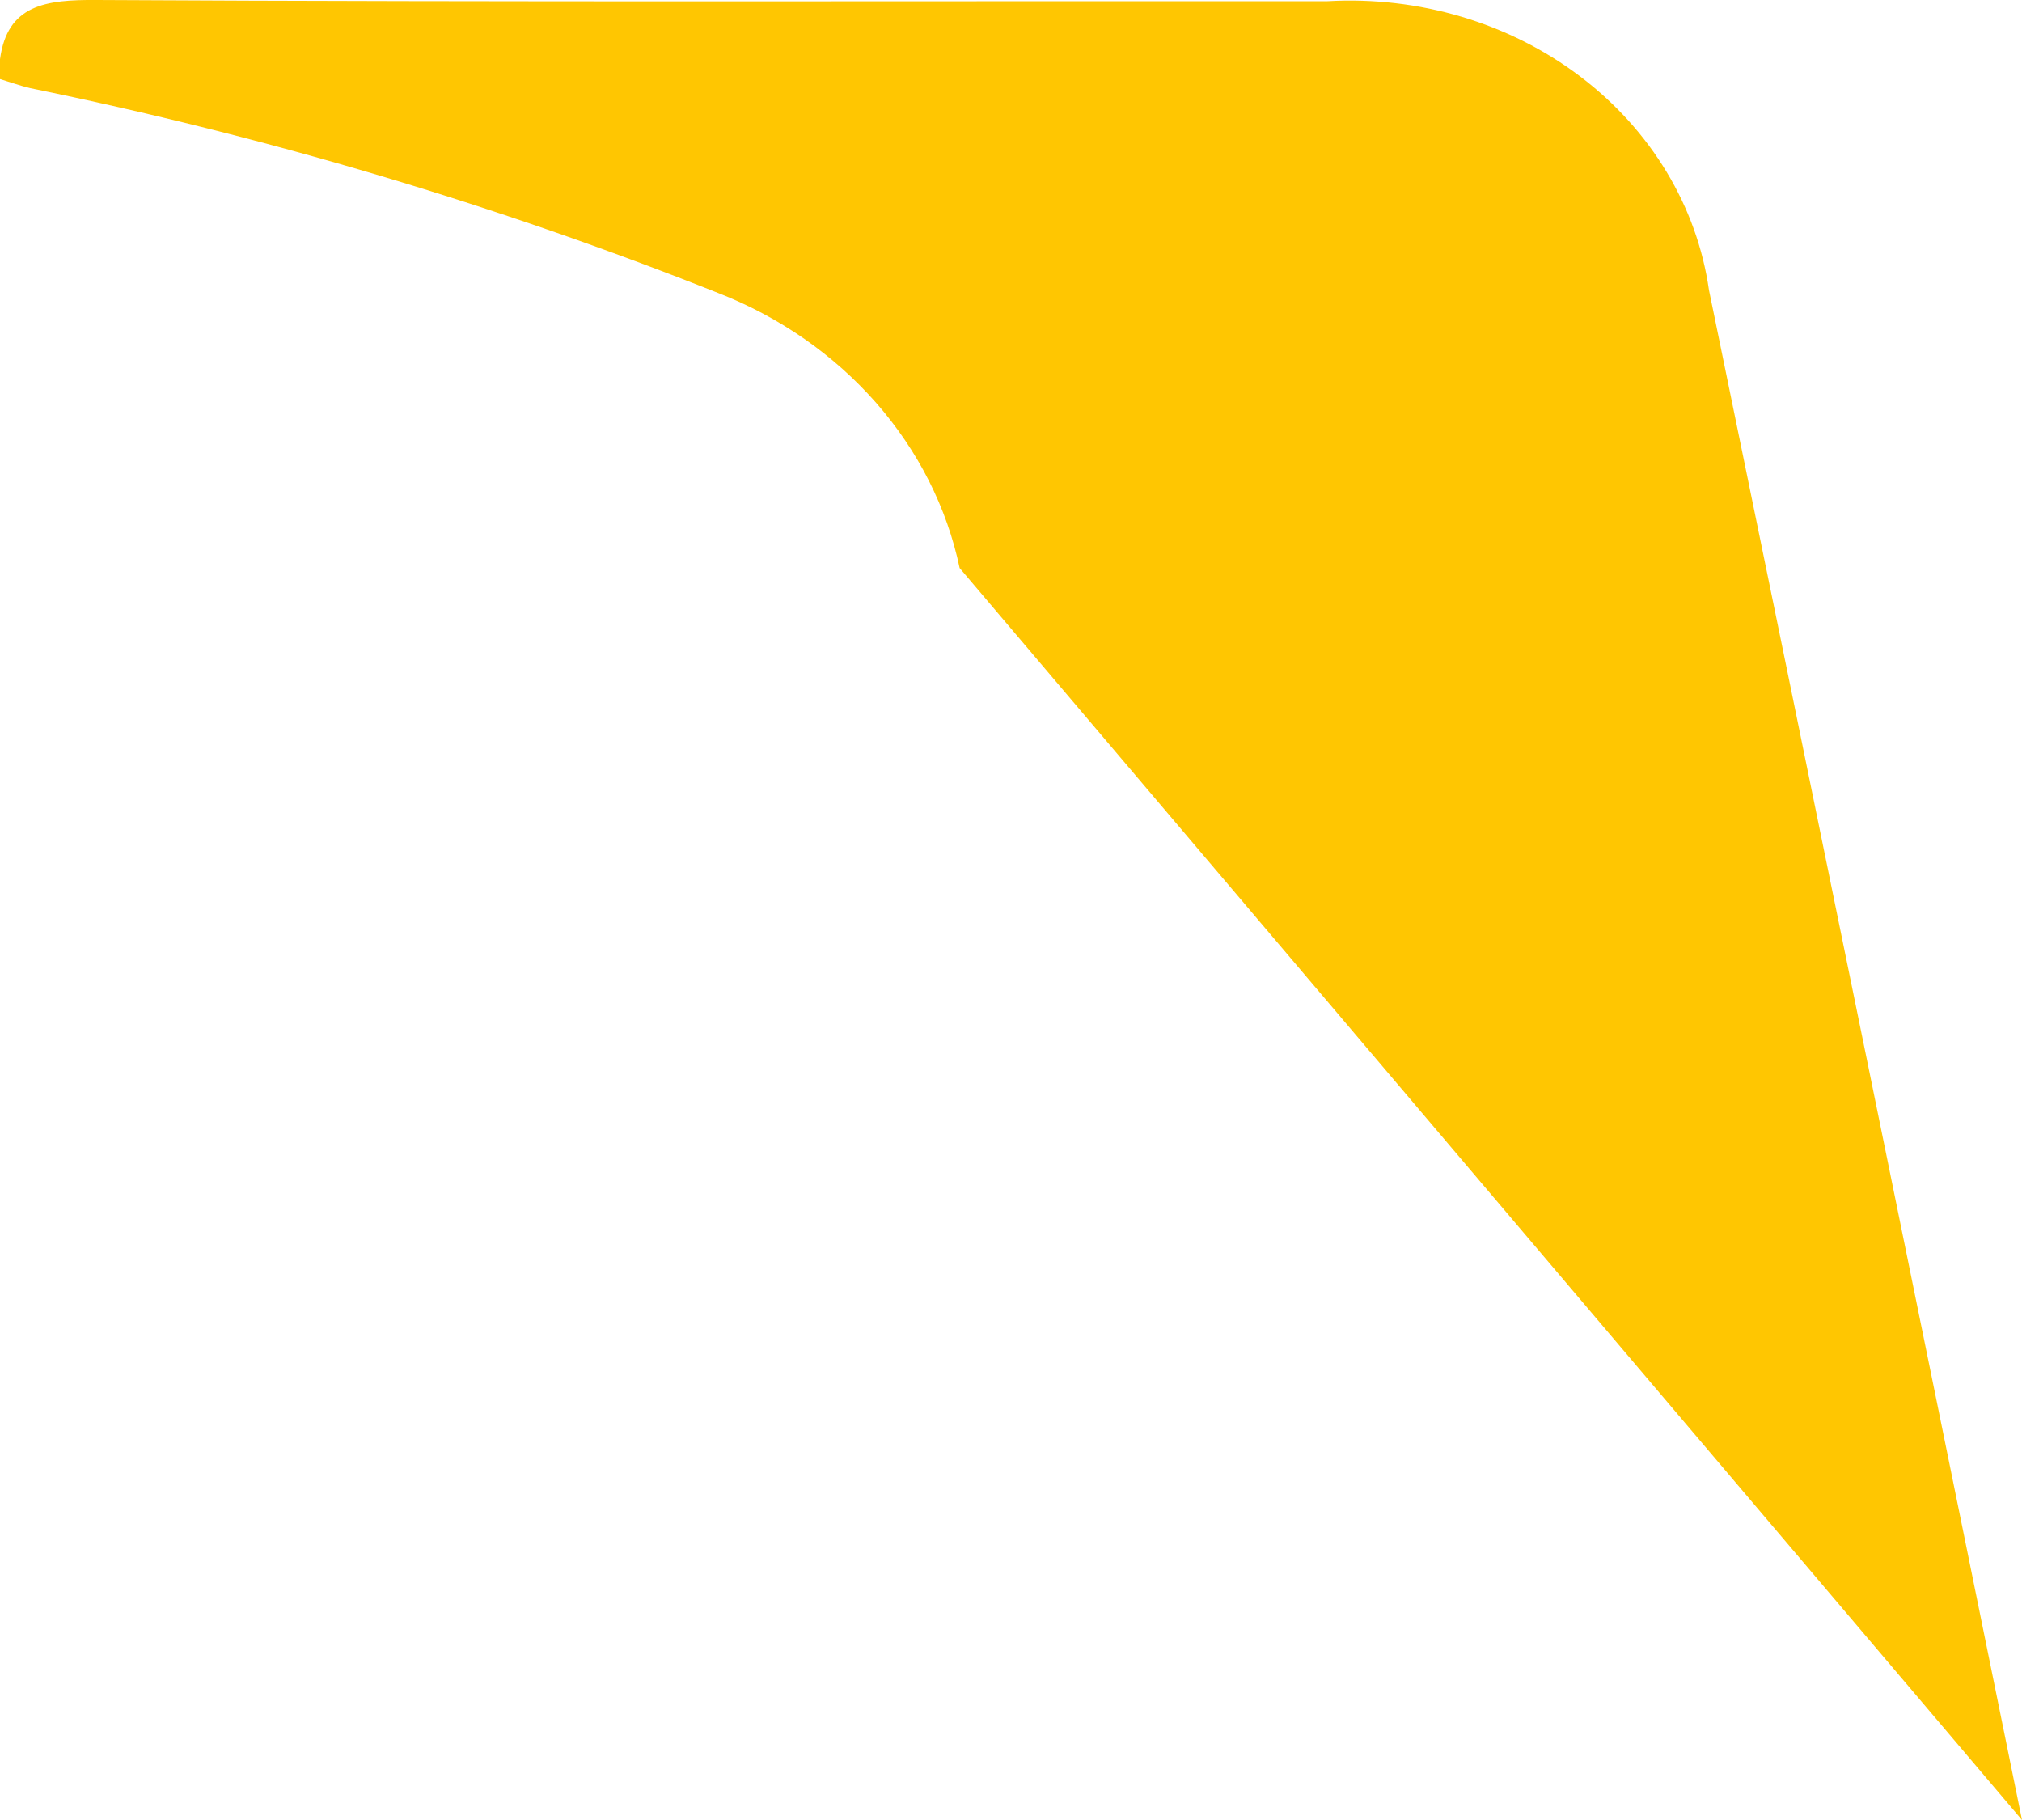 <svg width="10" height="9" viewBox="0 0 10 9" fill="none" xmlns="http://www.w3.org/2000/svg">
<path d="M4.746 2.809C4.683 2.51 4.541 2.229 4.333 1.992C4.125 1.755 3.857 1.568 3.552 1.449C2.456 1.013 1.316 0.674 0.15 0.436C0.099 0.424 0.05 0.406 0 0.391V0.293C0.036 0.023 0.226 -0.002 0.478 0C2.511 0.011 4.536 0.005 6.565 0.006C7.018 -0.02 7.465 0.113 7.815 0.378C8.165 0.643 8.393 1.021 8.452 1.435C8.971 3.956 9.487 6.478 10 9" fill="#FFC601"/>
</svg>
